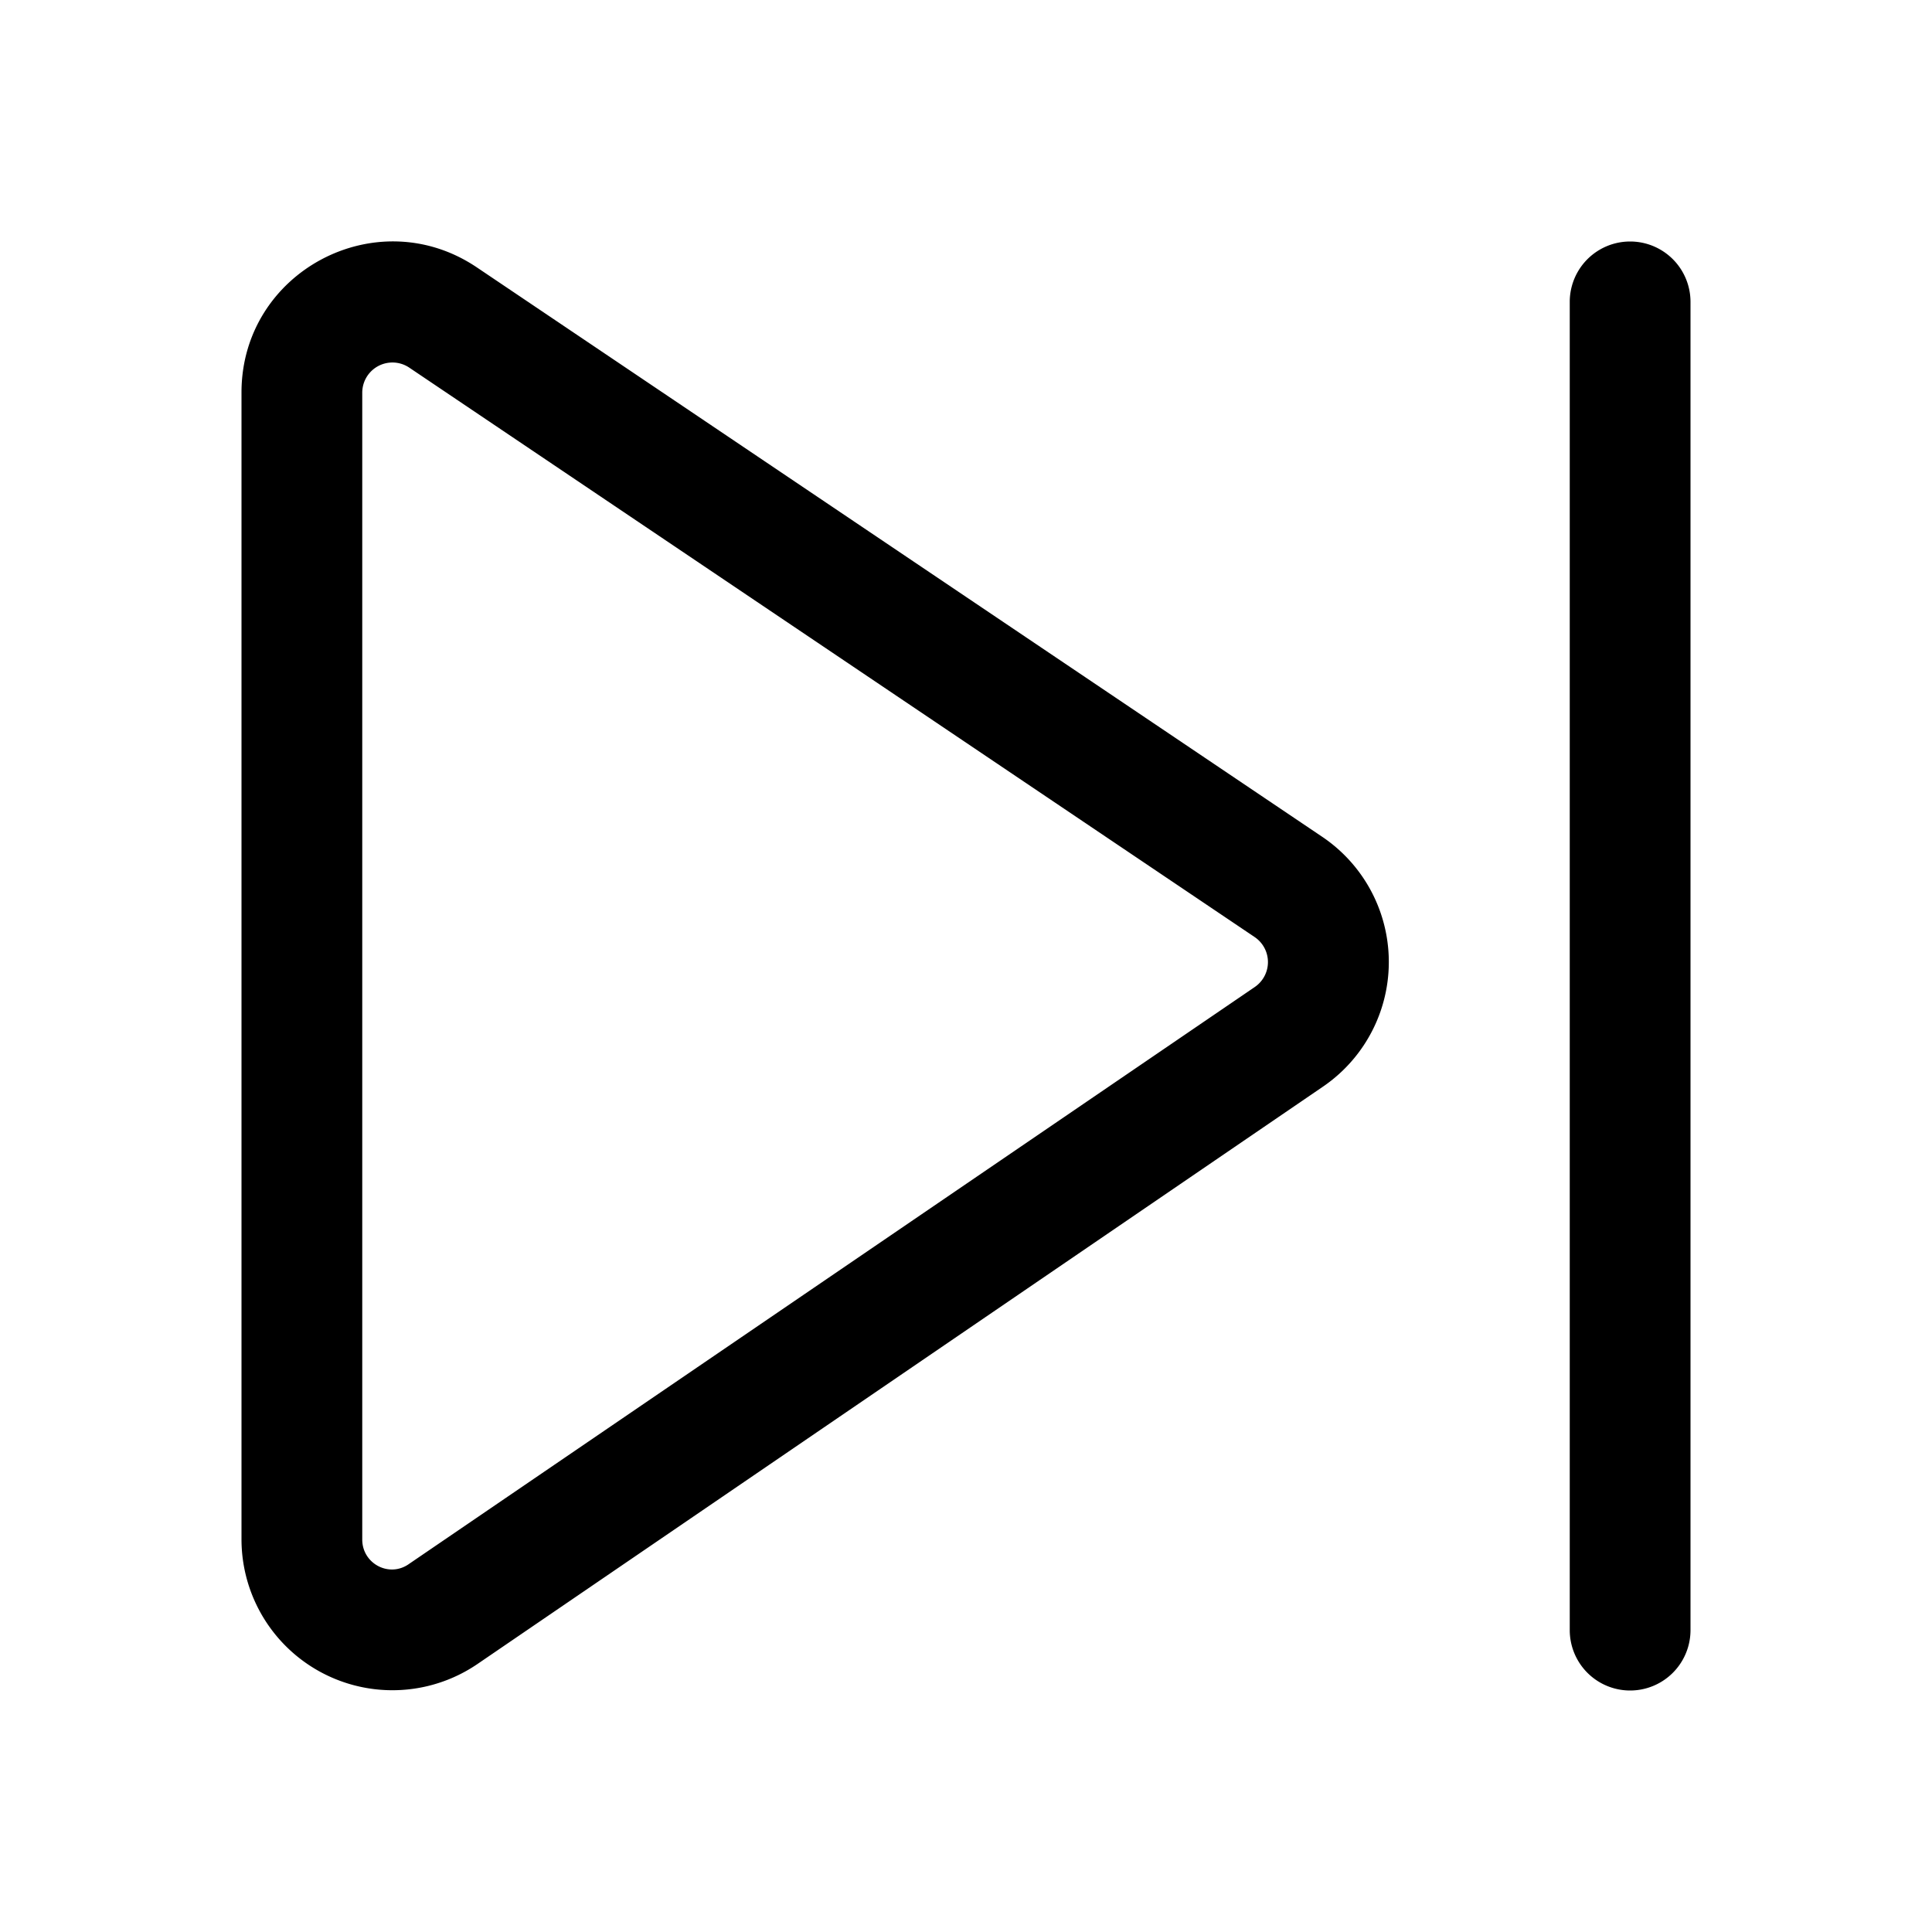 <svg width="32" height="32" viewBox="0 0 32 32" xmlns="http://www.w3.org/2000/svg"><path d="M26 5a1 1 0 112 0v22a1 1 0 11-2 0V5zM4 6.5c0-2 2.24-3.19 3.9-2.07l14 9.43a2.5 2.5 0 01.01 4.14l-14 9.56A2.5 2.5 0 014 25.5v-19zm2.78-.41A.5.5 0 006 6.5v19c0 .4.45.64.78.4l14-9.55a.5.5 0 000-.83l-14-9.43z"/></svg>